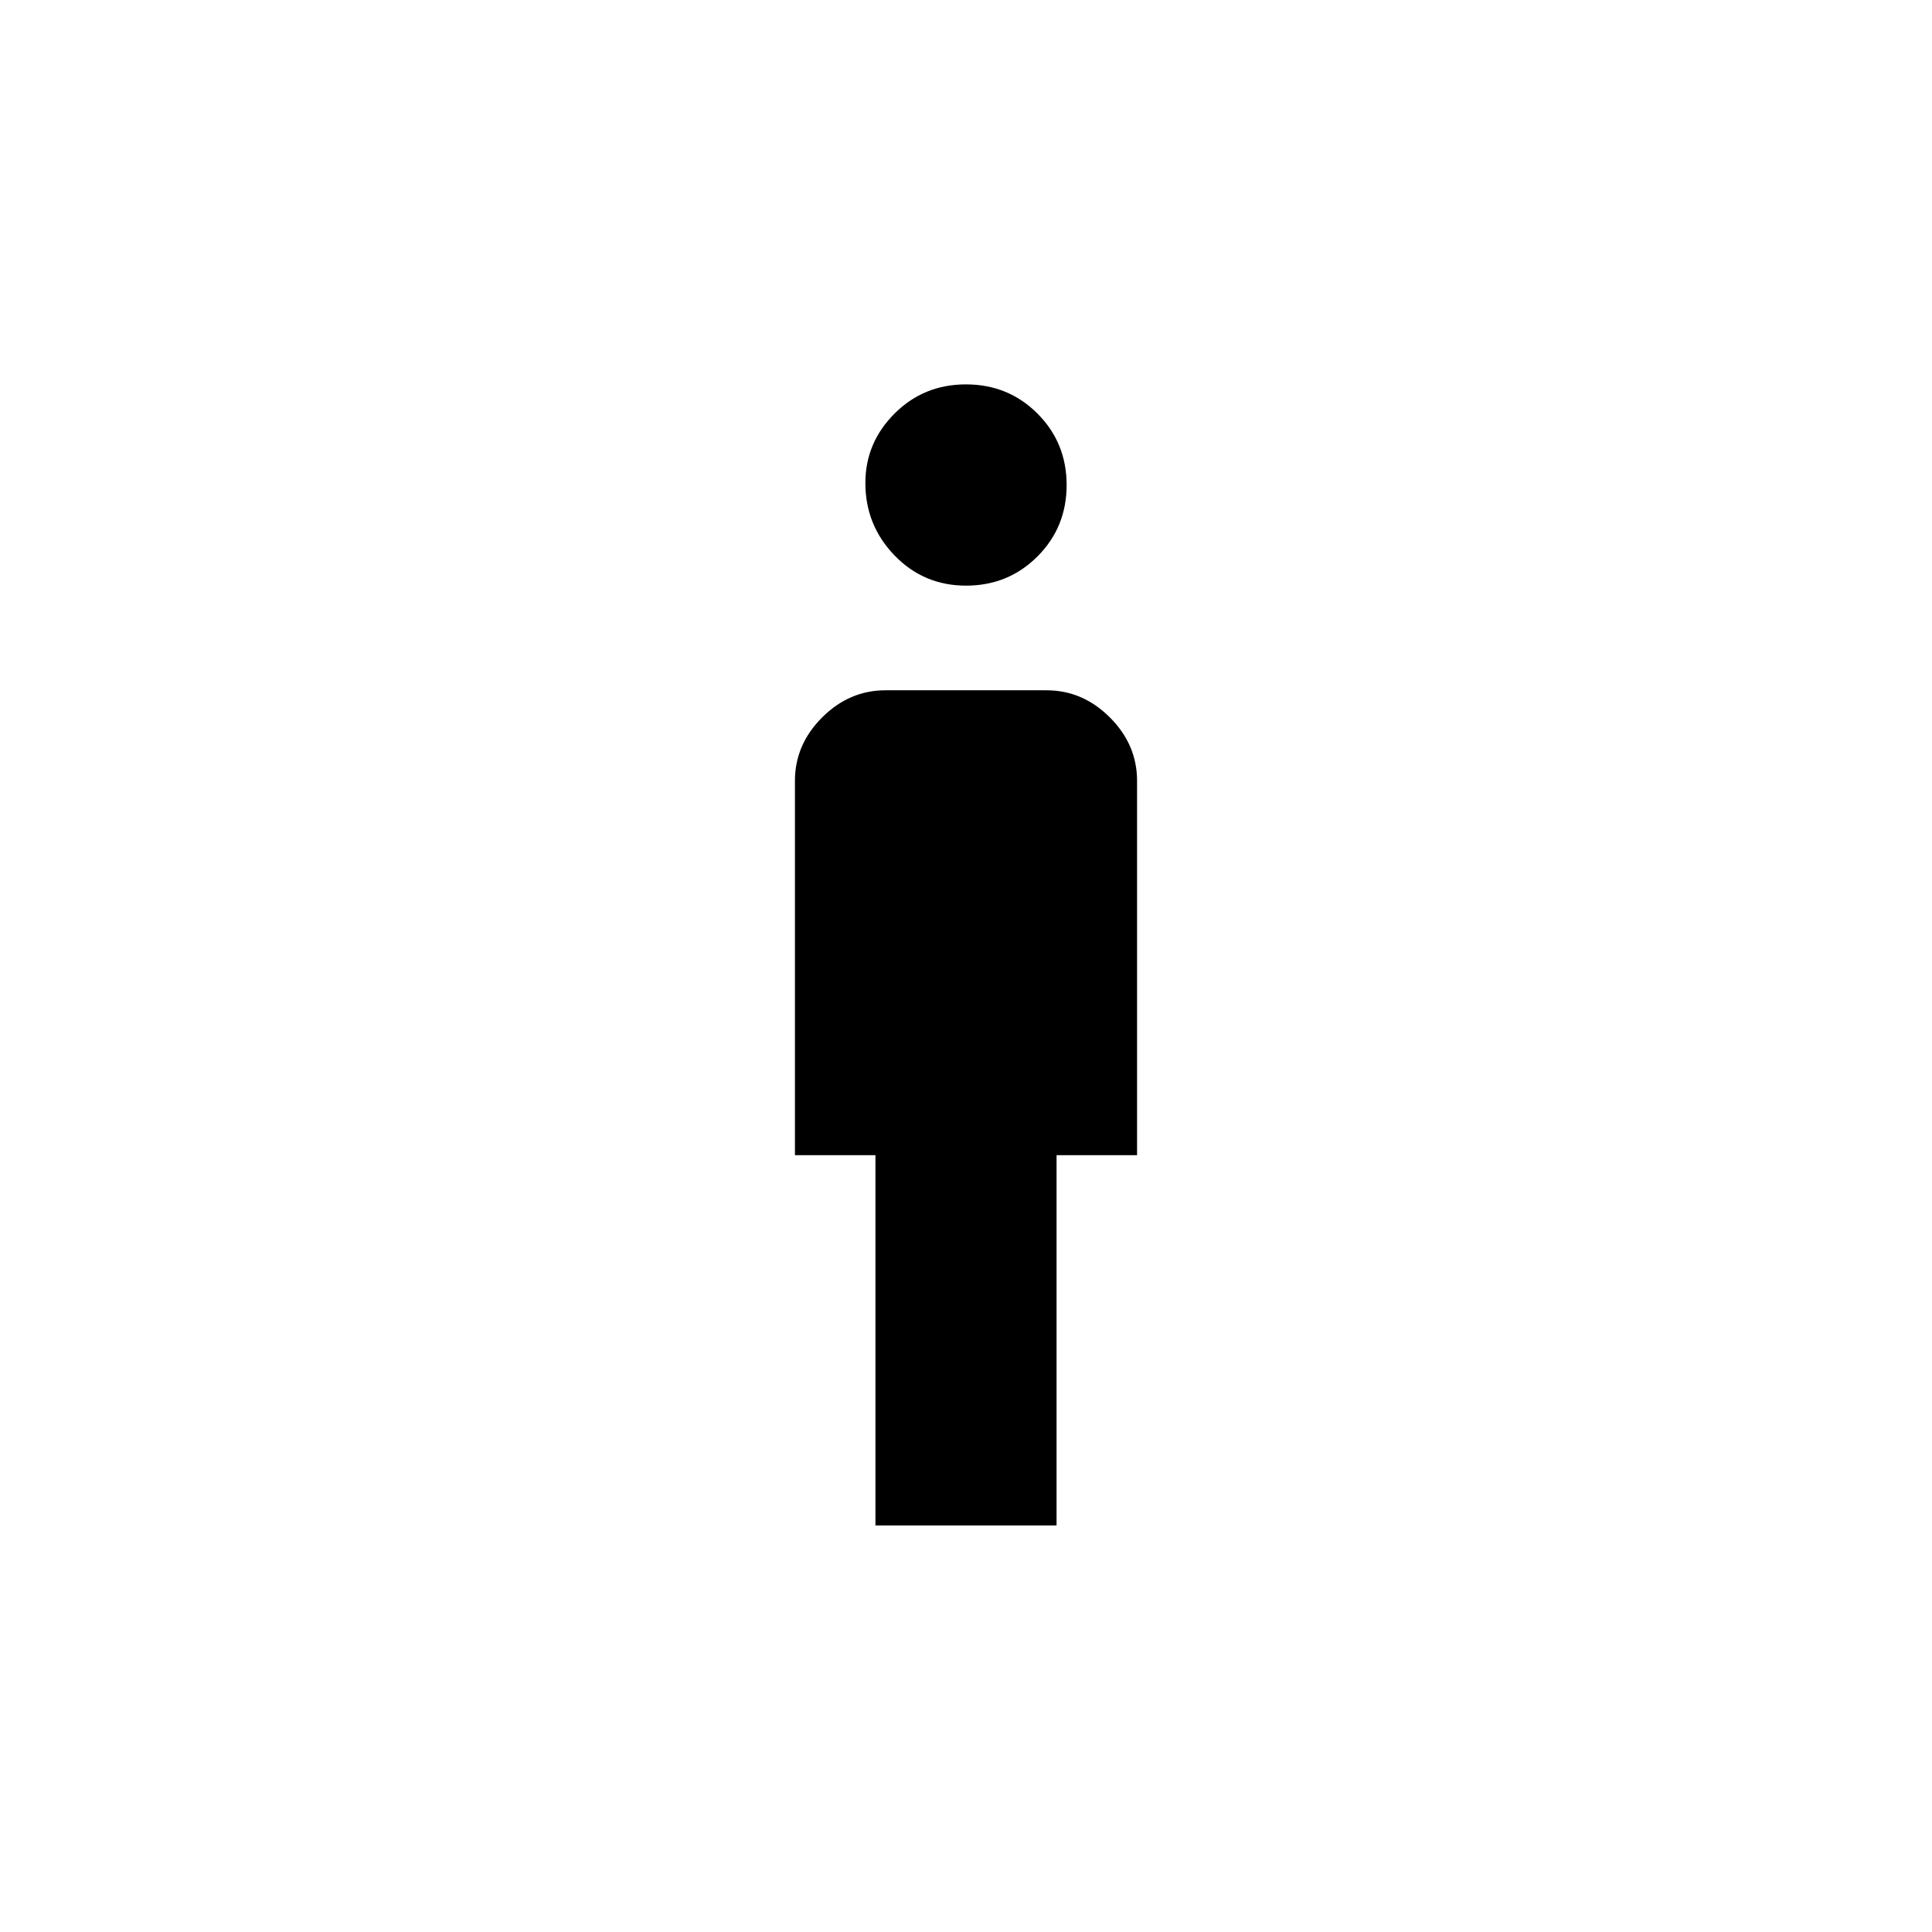 <svg xmlns="http://www.w3.org/2000/svg" width="48" height="48"><path d="M24 14.55q-1.05 0-1.775-.75-.725-.75-.725-1.8 0-1 .725-1.725Q22.95 9.55 24 9.55q1.05 0 1.775.725.725.725.725 1.775 0 1.05-.725 1.775-.725.725-1.775.725zM21.75 37.9v-9.2h-2v-9.3q0-.9.675-1.575.675-.675 1.575-.675h4q.9 0 1.575.675.675.675.675 1.575v9.3h-2v9.2z"/></svg>